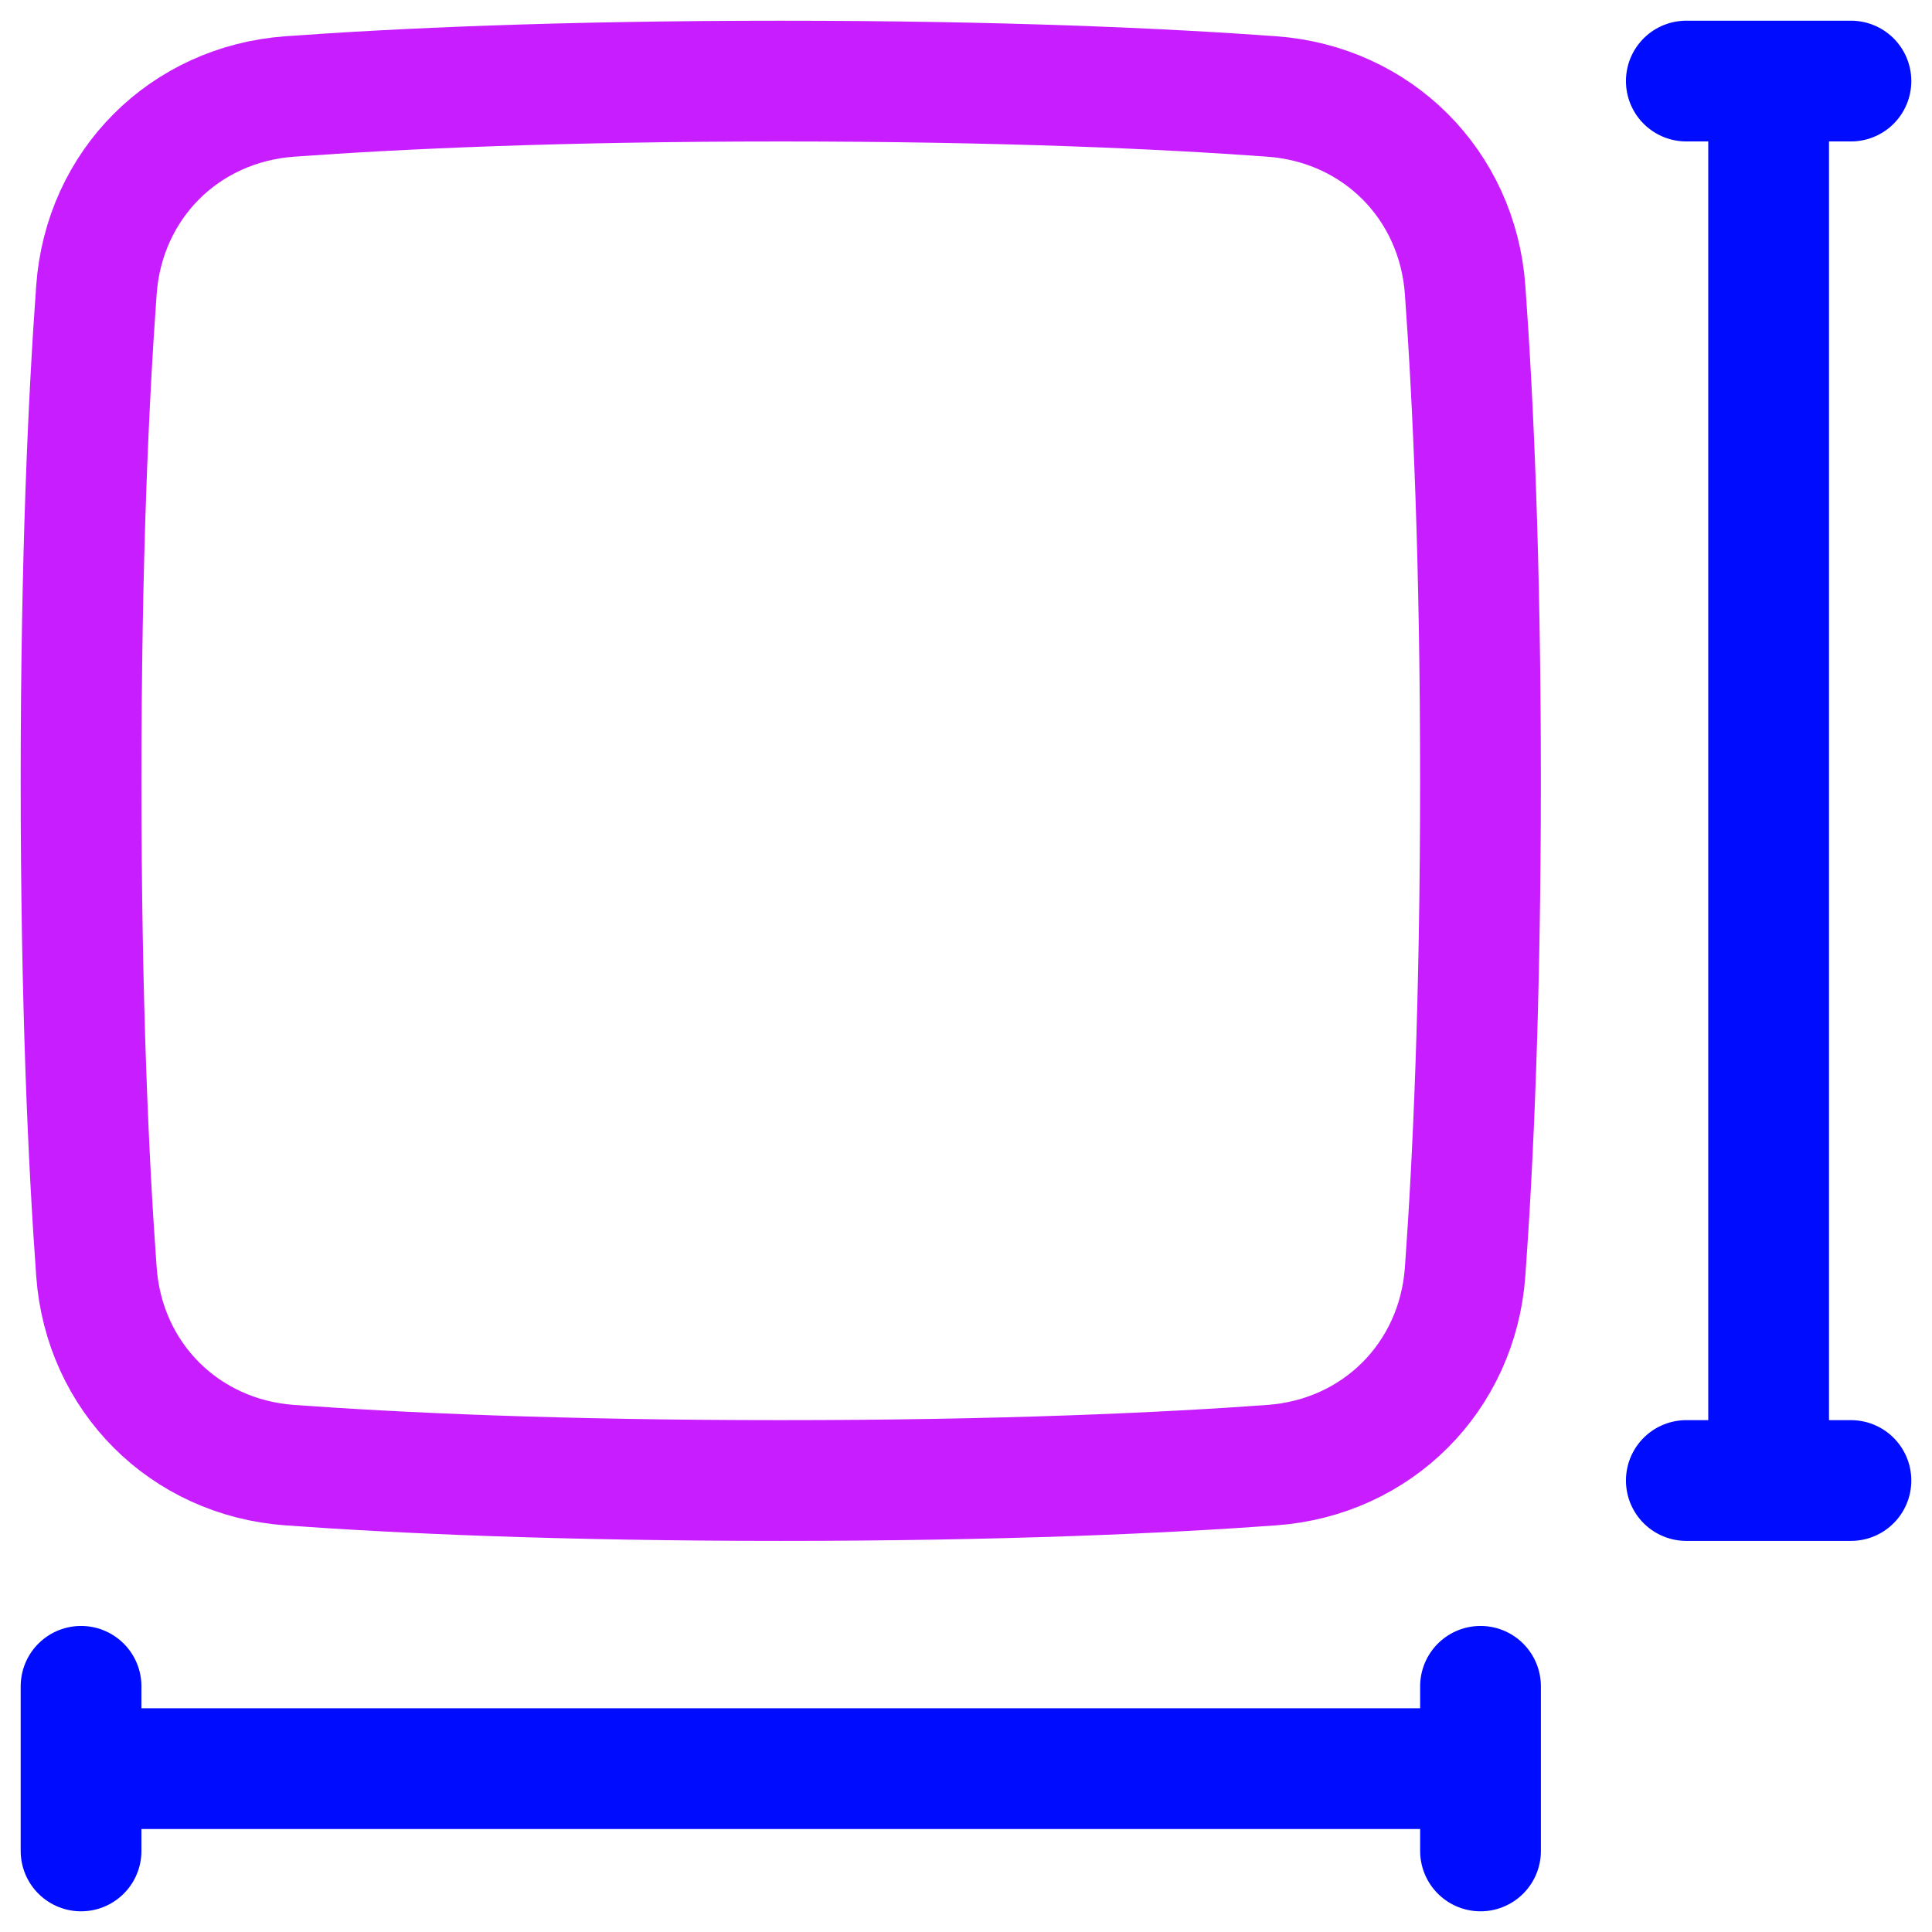 <svg xmlns="http://www.w3.org/2000/svg" fill="none" viewBox="0 0 48 48" id="Sizing--Streamline-Plump-Neon">
  <desc>
    Sizing Streamline Icon: https://streamlinehq.com
  </desc>
  <g id="sizing">
    <path id="Rectangle 1097" stroke="#c71dff" stroke-linecap="round" stroke-linejoin="round" d="M7.198 36.401c-2.615 -0.19 -4.612 -2.187 -4.802 -4.802 -0.196 -2.694 -0.382 -6.702 -0.382 -12.2 0 -5.498 0.186 -9.506 0.382 -12.2 0.19 -2.615 2.187 -4.612 4.802 -4.802 2.694 -0.196 6.702 -0.382 12.2 -0.382s9.506 0.186 12.2 0.382c2.615 0.19 4.612 2.187 4.802 4.802 0.196 2.694 0.382 6.702 0.382 12.2s-0.186 9.506 -0.382 12.2c-0.19 2.615 -2.187 4.612 -4.802 4.802 -2.694 0.196 -6.702 0.382 -12.2 0.382 -5.498 0 -9.506 -0.186 -12.2 -0.382Z" stroke-width="3"></path>
    <path id="Vector" stroke="#000cfe" stroke-linecap="round" stroke-linejoin="round" d="M45.986 2.014h-4.09m4.09 34.769h-4.09m2.045 -34.769v34.769" stroke-width="3"></path>
    <path id="Vector_2" stroke="#000cfe" stroke-linecap="round" stroke-linejoin="round" d="M36.783 45.986v-4.09M2.014 45.986v-4.09m34.769 2.045 -34.769 0" stroke-width="3"></path>
  </g>
</svg>
